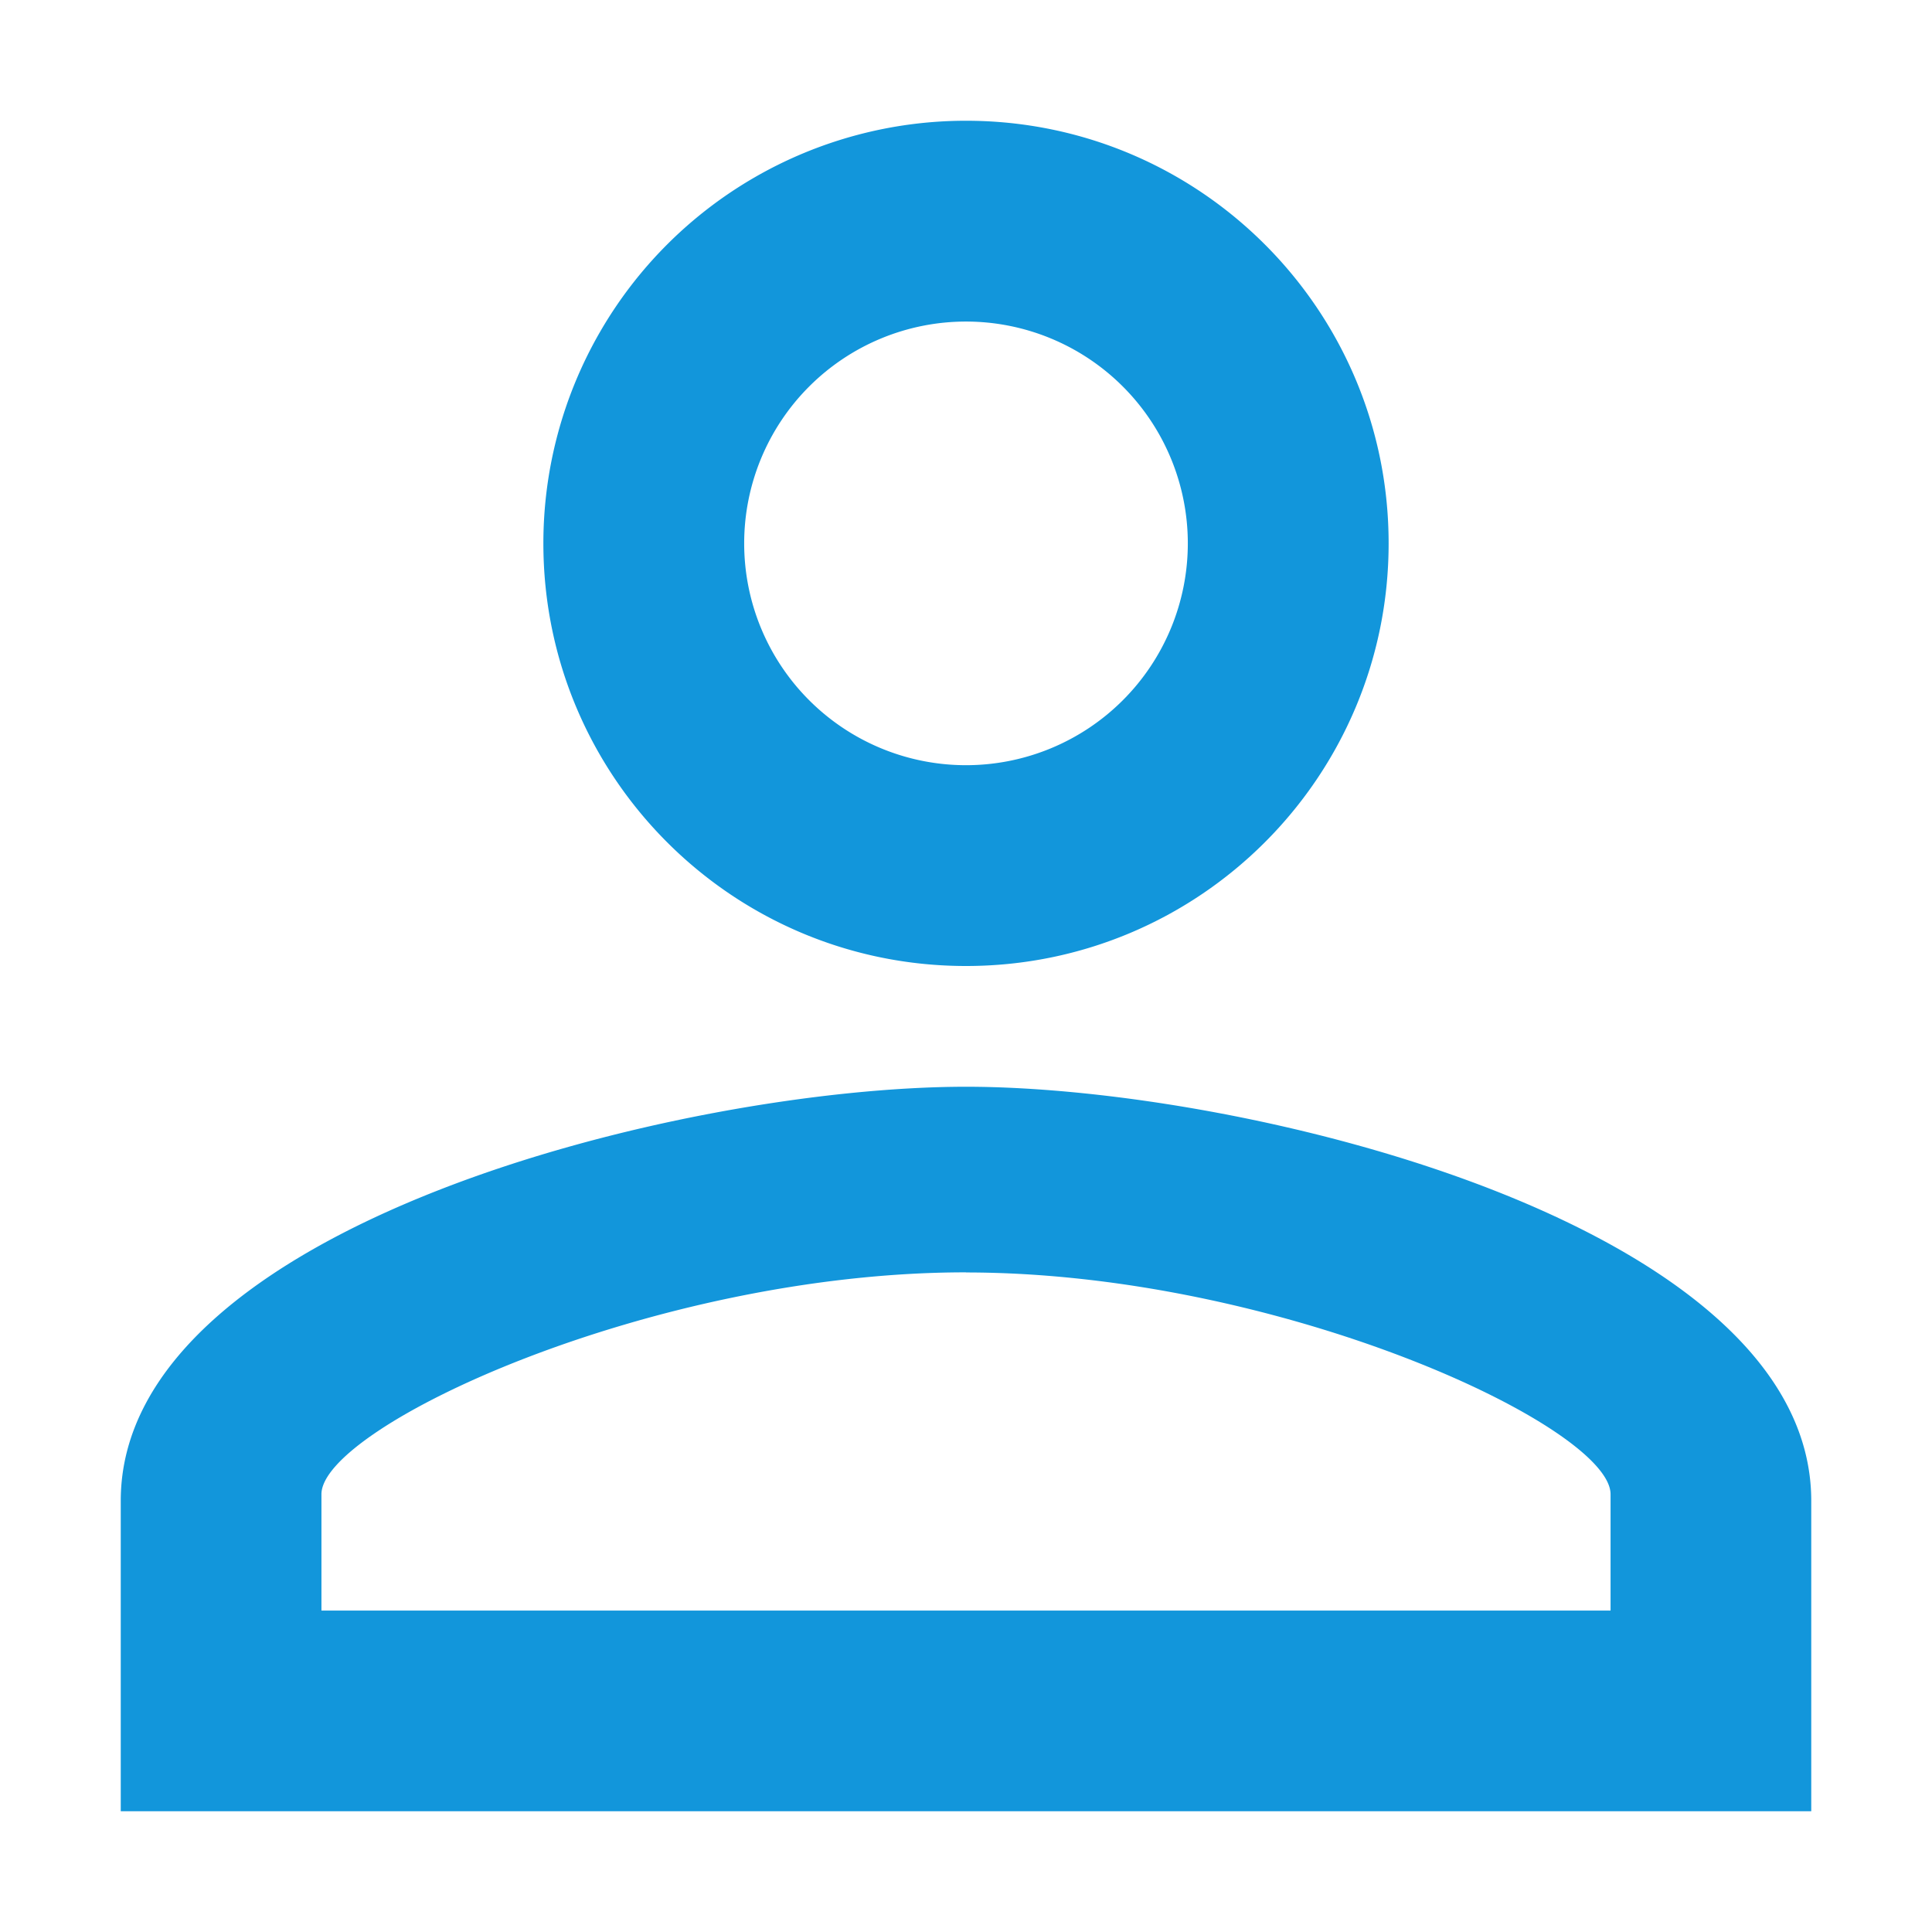 <?xml version="1.0" standalone="no"?><!DOCTYPE svg PUBLIC "-//W3C//DTD SVG 1.1//EN" "http://www.w3.org/Graphics/SVG/1.1/DTD/svg11.dtd"><svg t="1653641863900" class="icon" viewBox="0 0 1024 1024" version="1.1" xmlns="http://www.w3.org/2000/svg" p-id="3993" xmlns:xlink="http://www.w3.org/1999/xlink" width="200" height="200"><defs><style type="text/css"></style></defs><path d="M512 170.432a117.568 117.568 0 1 1 0 235.136 117.568 117.568 0 0 1 0-235.136z m0 504c166.336 0 341.632 81.728 341.632 117.568v61.632H170.368v-61.632c0-35.84 175.232-117.632 341.568-117.632zM512 64a223.936 223.936 0 0 0-224 224C288 411.776 388.224 512 512 512s224-100.224 224-224S635.776 64 512 64z m0 512c-149.504 0-448 73.536-448 219.456V960h896v-164.544C960 649.536 661.504 576 512 576z" fill="#1296db" p-id="3994"></path></svg>
